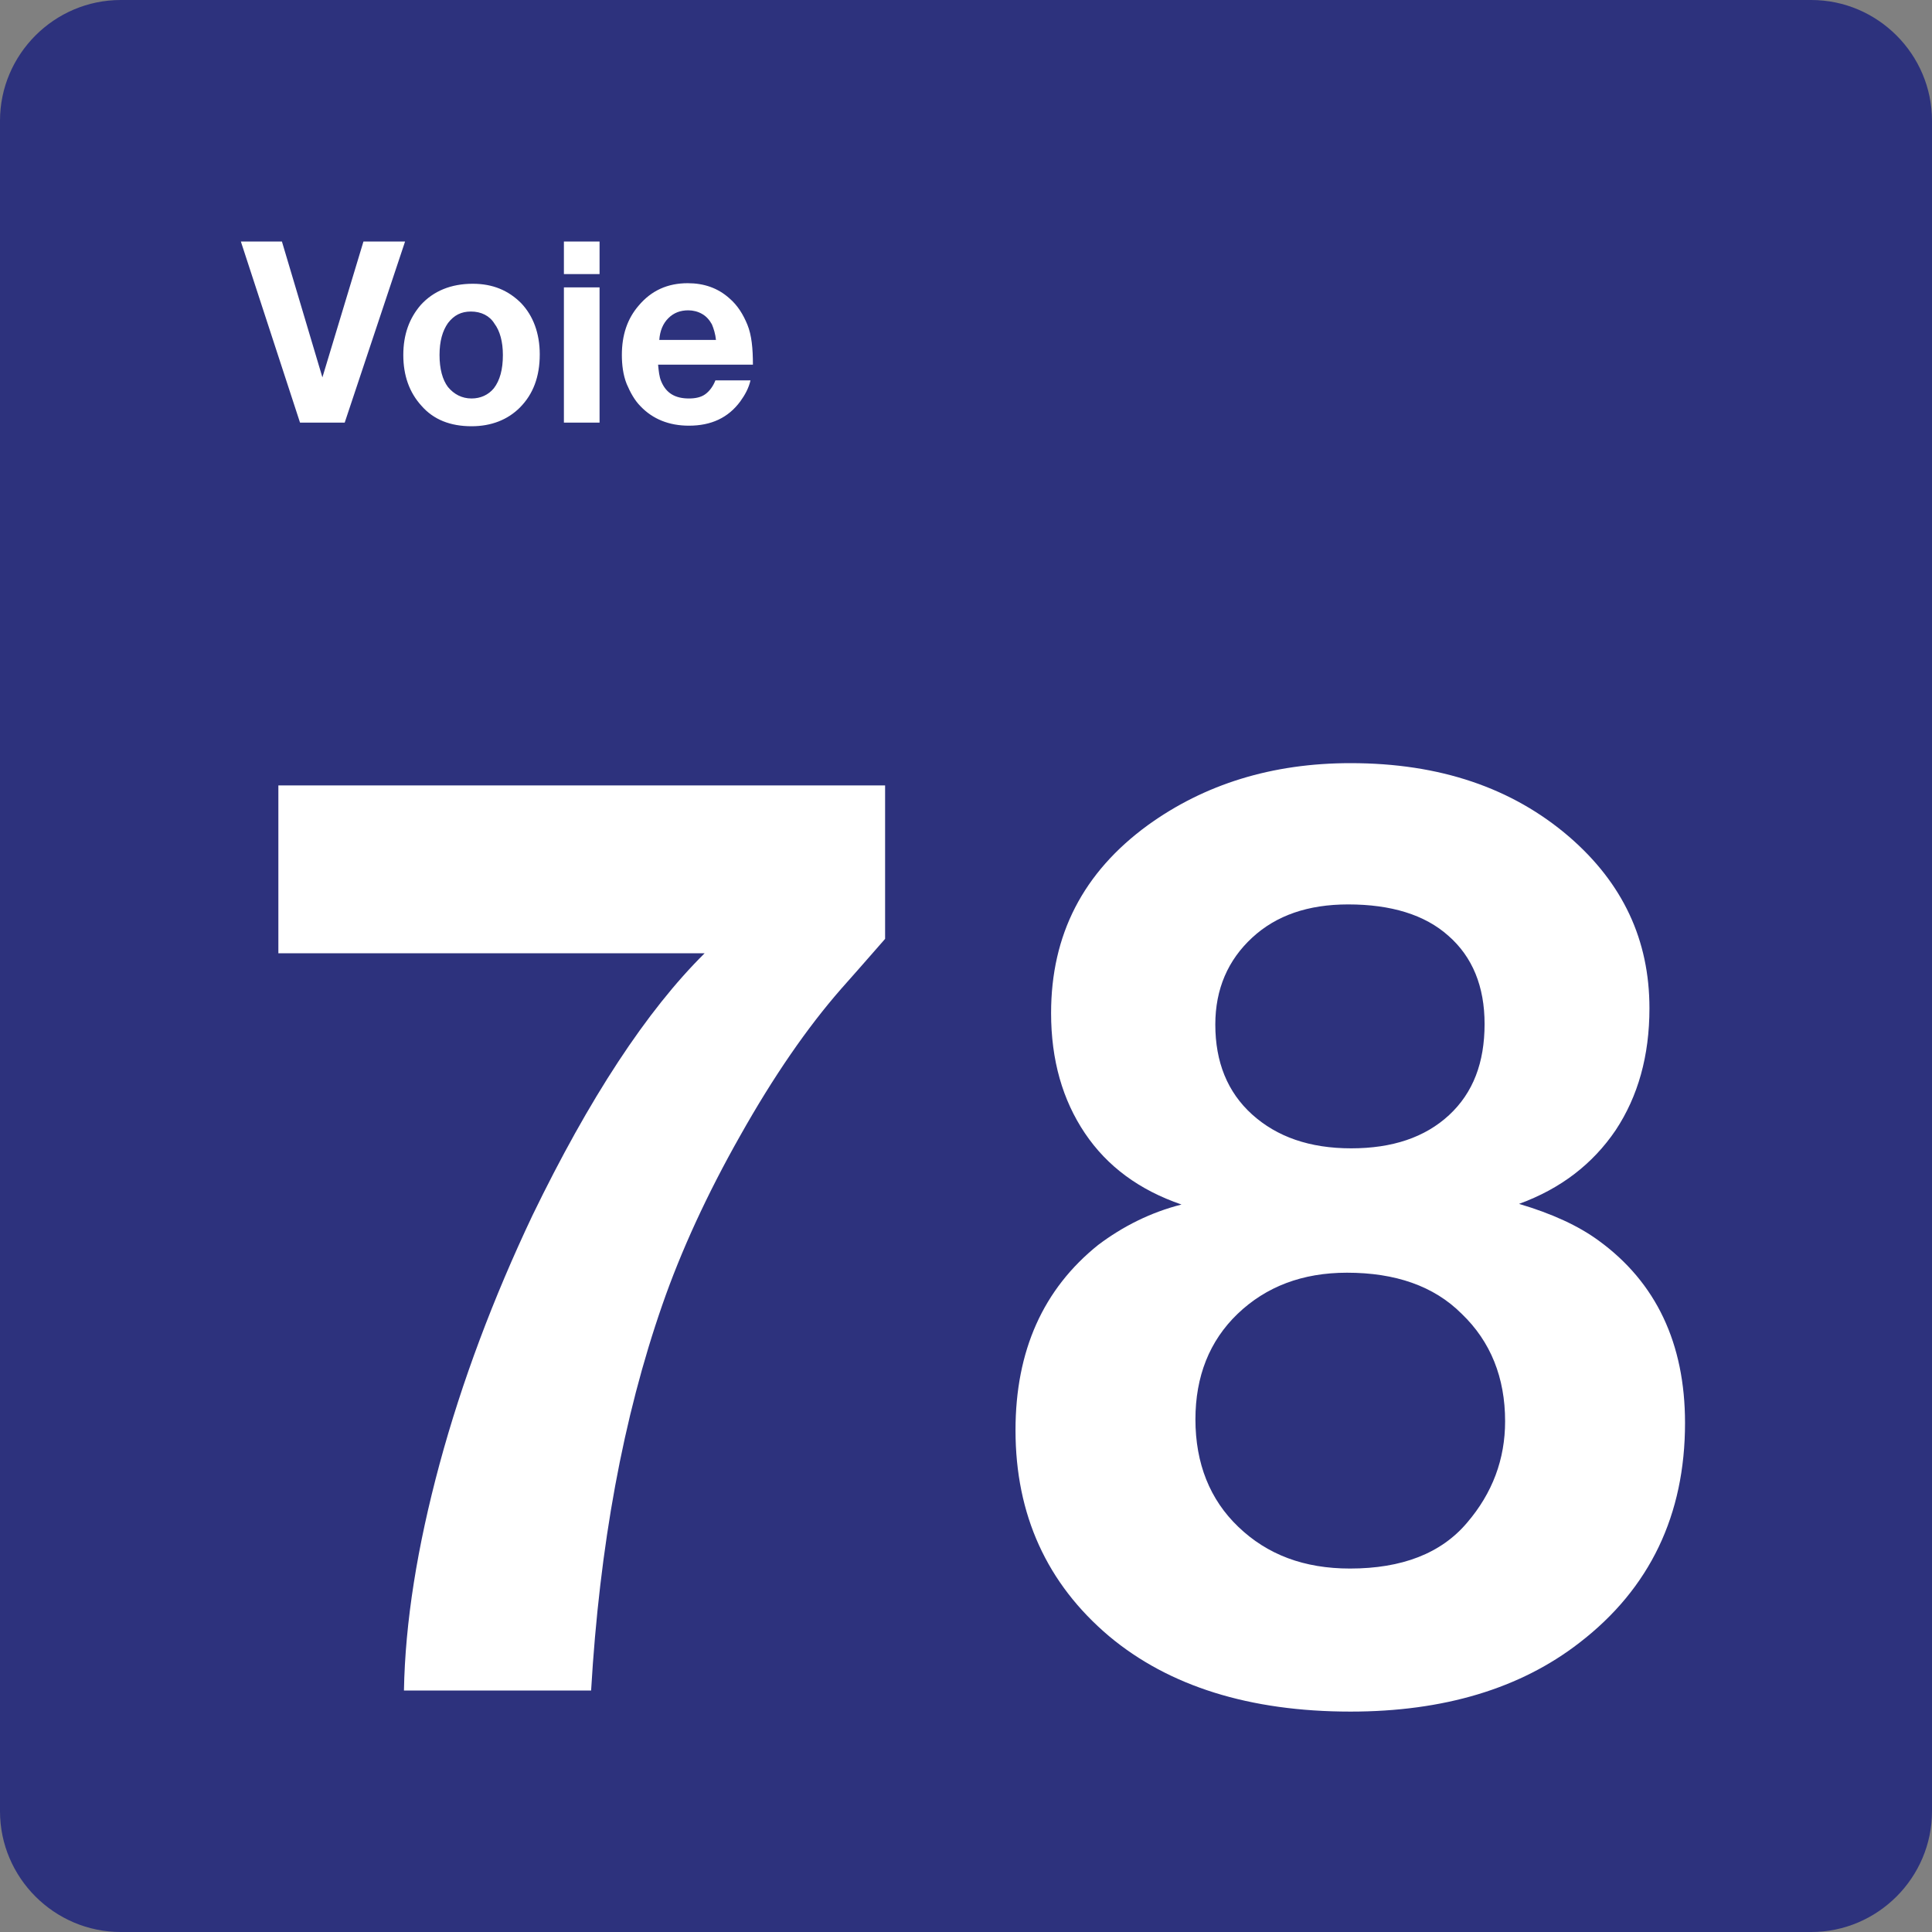 <svg xmlns="http://www.w3.org/2000/svg" width="24" height="24" viewBox="0 0 24 24">
  <rect x="0" y="0" width="24" height="24" fill="#808080" stroke="none"/>
  <g fill="none" fill-rule="evenodd">
    <path fill="#2D327D" d="M22.5,0 L1.5,0 C0.675,0 0,0.675 0,1.5 L0,22.5 C0,23.325 0.675,24 1.5,24 L22.5,24 C23.325,24 24,23.325 24,22.5 L24,1.5 C24,0.675 23.325,0 22.5,0 Z"/>
    <g fill="#FFF" transform="translate(2 3)">
      <g transform="translate(1 6)">
        <path d="M7.995,0.757 L7.995,2.663 C7.935,2.73 7.755,2.94 7.448,3.285 C7.028,3.765 6.608,4.373 6.195,5.108 C5.783,5.835 5.46,6.54 5.228,7.208 C4.74,8.61 4.448,10.208 4.343,12 L2.018,12 C2.033,11.153 2.183,10.215 2.46,9.188 C2.738,8.16 3.128,7.125 3.615,6.097 C4.32,4.643 5.033,3.555 5.753,2.842 L0.458,2.842 L0.458,0.757 L7.995,0.757 Z"/>
        <path fill-rule="nonzero" d="M11.677,5.963 C11.153,5.783 10.755,5.49 10.477,5.077 C10.2,4.665 10.057,4.17 10.057,3.585 C10.057,2.61 10.455,1.838 11.257,1.252 C11.962,0.742 12.802,0.48 13.777,0.48 C14.887,0.48 15.787,0.788 16.493,1.395 C17.16,1.972 17.49,2.677 17.49,3.525 C17.49,4.117 17.348,4.62 17.07,5.04 C16.785,5.46 16.387,5.767 15.87,5.955 C16.275,6.075 16.605,6.225 16.86,6.412 C17.572,6.93 17.932,7.688 17.932,8.677 C17.932,9.817 17.497,10.732 16.62,11.407 C15.885,11.977 14.932,12.262 13.777,12.262 C12.525,12.262 11.52,11.947 10.777,11.325 C10.005,10.672 9.615,9.817 9.615,8.767 C9.615,7.777 9.96,7.012 10.642,6.465 C10.95,6.233 11.295,6.06 11.677,5.963 Z M13.733,6.81 C13.178,6.81 12.728,6.983 12.375,7.32 C12.023,7.658 11.85,8.1 11.85,8.632 C11.85,9.18 12.03,9.63 12.383,9.967 C12.743,10.313 13.2,10.485 13.77,10.485 C14.415,10.485 14.903,10.297 15.225,9.915 C15.54,9.547 15.697,9.127 15.697,8.655 C15.697,8.115 15.518,7.665 15.157,7.32 C14.813,6.975 14.333,6.81 13.733,6.81 Z M13.747,2.235 C13.252,2.235 12.855,2.37 12.555,2.648 C12.255,2.925 12.097,3.285 12.097,3.727 C12.097,4.192 12.247,4.567 12.555,4.845 C12.863,5.122 13.268,5.265 13.785,5.265 C14.295,5.265 14.7,5.13 15,4.853 C15.3,4.575 15.442,4.2 15.442,3.72 C15.442,3.255 15.292,2.887 14.993,2.625 C14.7,2.363 14.28,2.235 13.747,2.235 Z"/>
      </g>
      <polygon points="3.032 0 2.282 2.25 1.727 2.25 .992 0 1.502 0 2.005 1.688 2.515 0"/>
      <path fill-rule="nonzero" d="M3.873.525C4.12.525 4.315.607 4.473.765 4.623.922 4.705 1.14 4.705 1.402 4.705 1.68 4.623 1.897 4.458 2.063 4.308 2.213 4.105 2.295 3.858 2.295 3.595 2.295 3.385 2.213 3.235 2.04 3.085 1.875 3.01 1.665 3.01 1.41 3.01 1.155 3.085.952 3.228.787 3.385.615 3.603.525 3.873.525zM3.85.87C3.73.87 3.64.915 3.565 1.013 3.497 1.11 3.46 1.238 3.46 1.41 3.46 1.583 3.497 1.718 3.565 1.808 3.64 1.898 3.738 1.95 3.858 1.95 3.97 1.95 4.068 1.905 4.135 1.823 4.21 1.725 4.247 1.59 4.247 1.41 4.247 1.245 4.21 1.11 4.142 1.02 4.083.923 3.978.87 3.85.87zM5.448 5.55111512e-17L5.448.405 5.005.405 5.005 5.55111512e-17 5.448 5.55111512e-17zM5.448.57L5.448 2.25 5.005 2.25 5.005.57 5.448.57zM7.323 1.725C7.3 1.823 7.255 1.905 7.195 1.988 7.045 2.19 6.835 2.288 6.558 2.288 6.31 2.288 6.108 2.205 5.958 2.048 5.883 1.973 5.83 1.875 5.785 1.77 5.74 1.658 5.725 1.53 5.725 1.41 5.725 1.163 5.792.96 5.935.795 6.093.608 6.295.518 6.543.518 6.745.518 6.918.578 7.06.705 7.165.795 7.233.908 7.285 1.035 7.337 1.163 7.353 1.328 7.353 1.53L6.175 1.53C6.183 1.613 6.19 1.68 6.212 1.733 6.273 1.883 6.385 1.95 6.558 1.95 6.64 1.95 6.708 1.935 6.76 1.898 6.813 1.86 6.858 1.8 6.887 1.725L7.323 1.725zM6.895 1.23C6.887 1.147 6.865 1.08 6.843 1.028 6.813.975 6.775.93 6.722.9 6.67.87 6.61.855 6.55.855 6.452.855 6.37.885 6.302.953 6.235 1.02 6.198 1.11 6.19 1.223L6.895 1.223 6.895 1.23z"/>
    </g>
  </g>
</svg>
